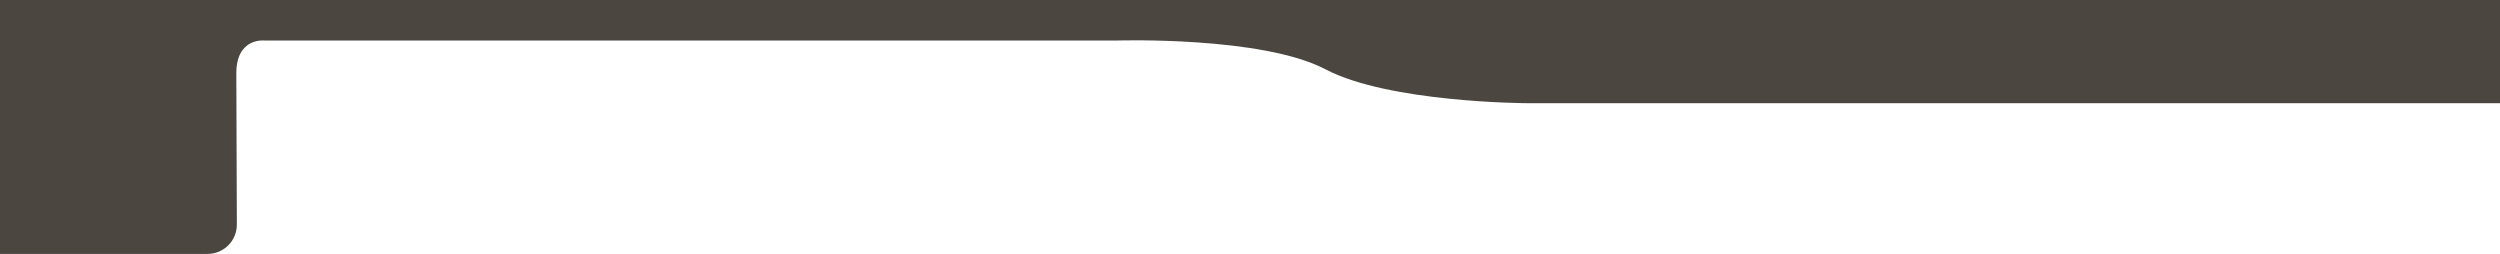 <svg width="1280" height="130" viewBox="0 0 1280 130" fill="none" xmlns="http://www.w3.org/2000/svg">
<path d="M0 0H1280V52.825H781.333C781.333 52.825 711.111 52.553 678.667 35.496C646.222 18.44 572 20.745 572 20.745H135.5C135.5 20.745 121 19 121 37.5C121 50.723 121.17 92.301 121.267 114.944C121.303 123.255 114.576 130 106.266 130H0V0Z" fill="#4B4640"/>
</svg>
